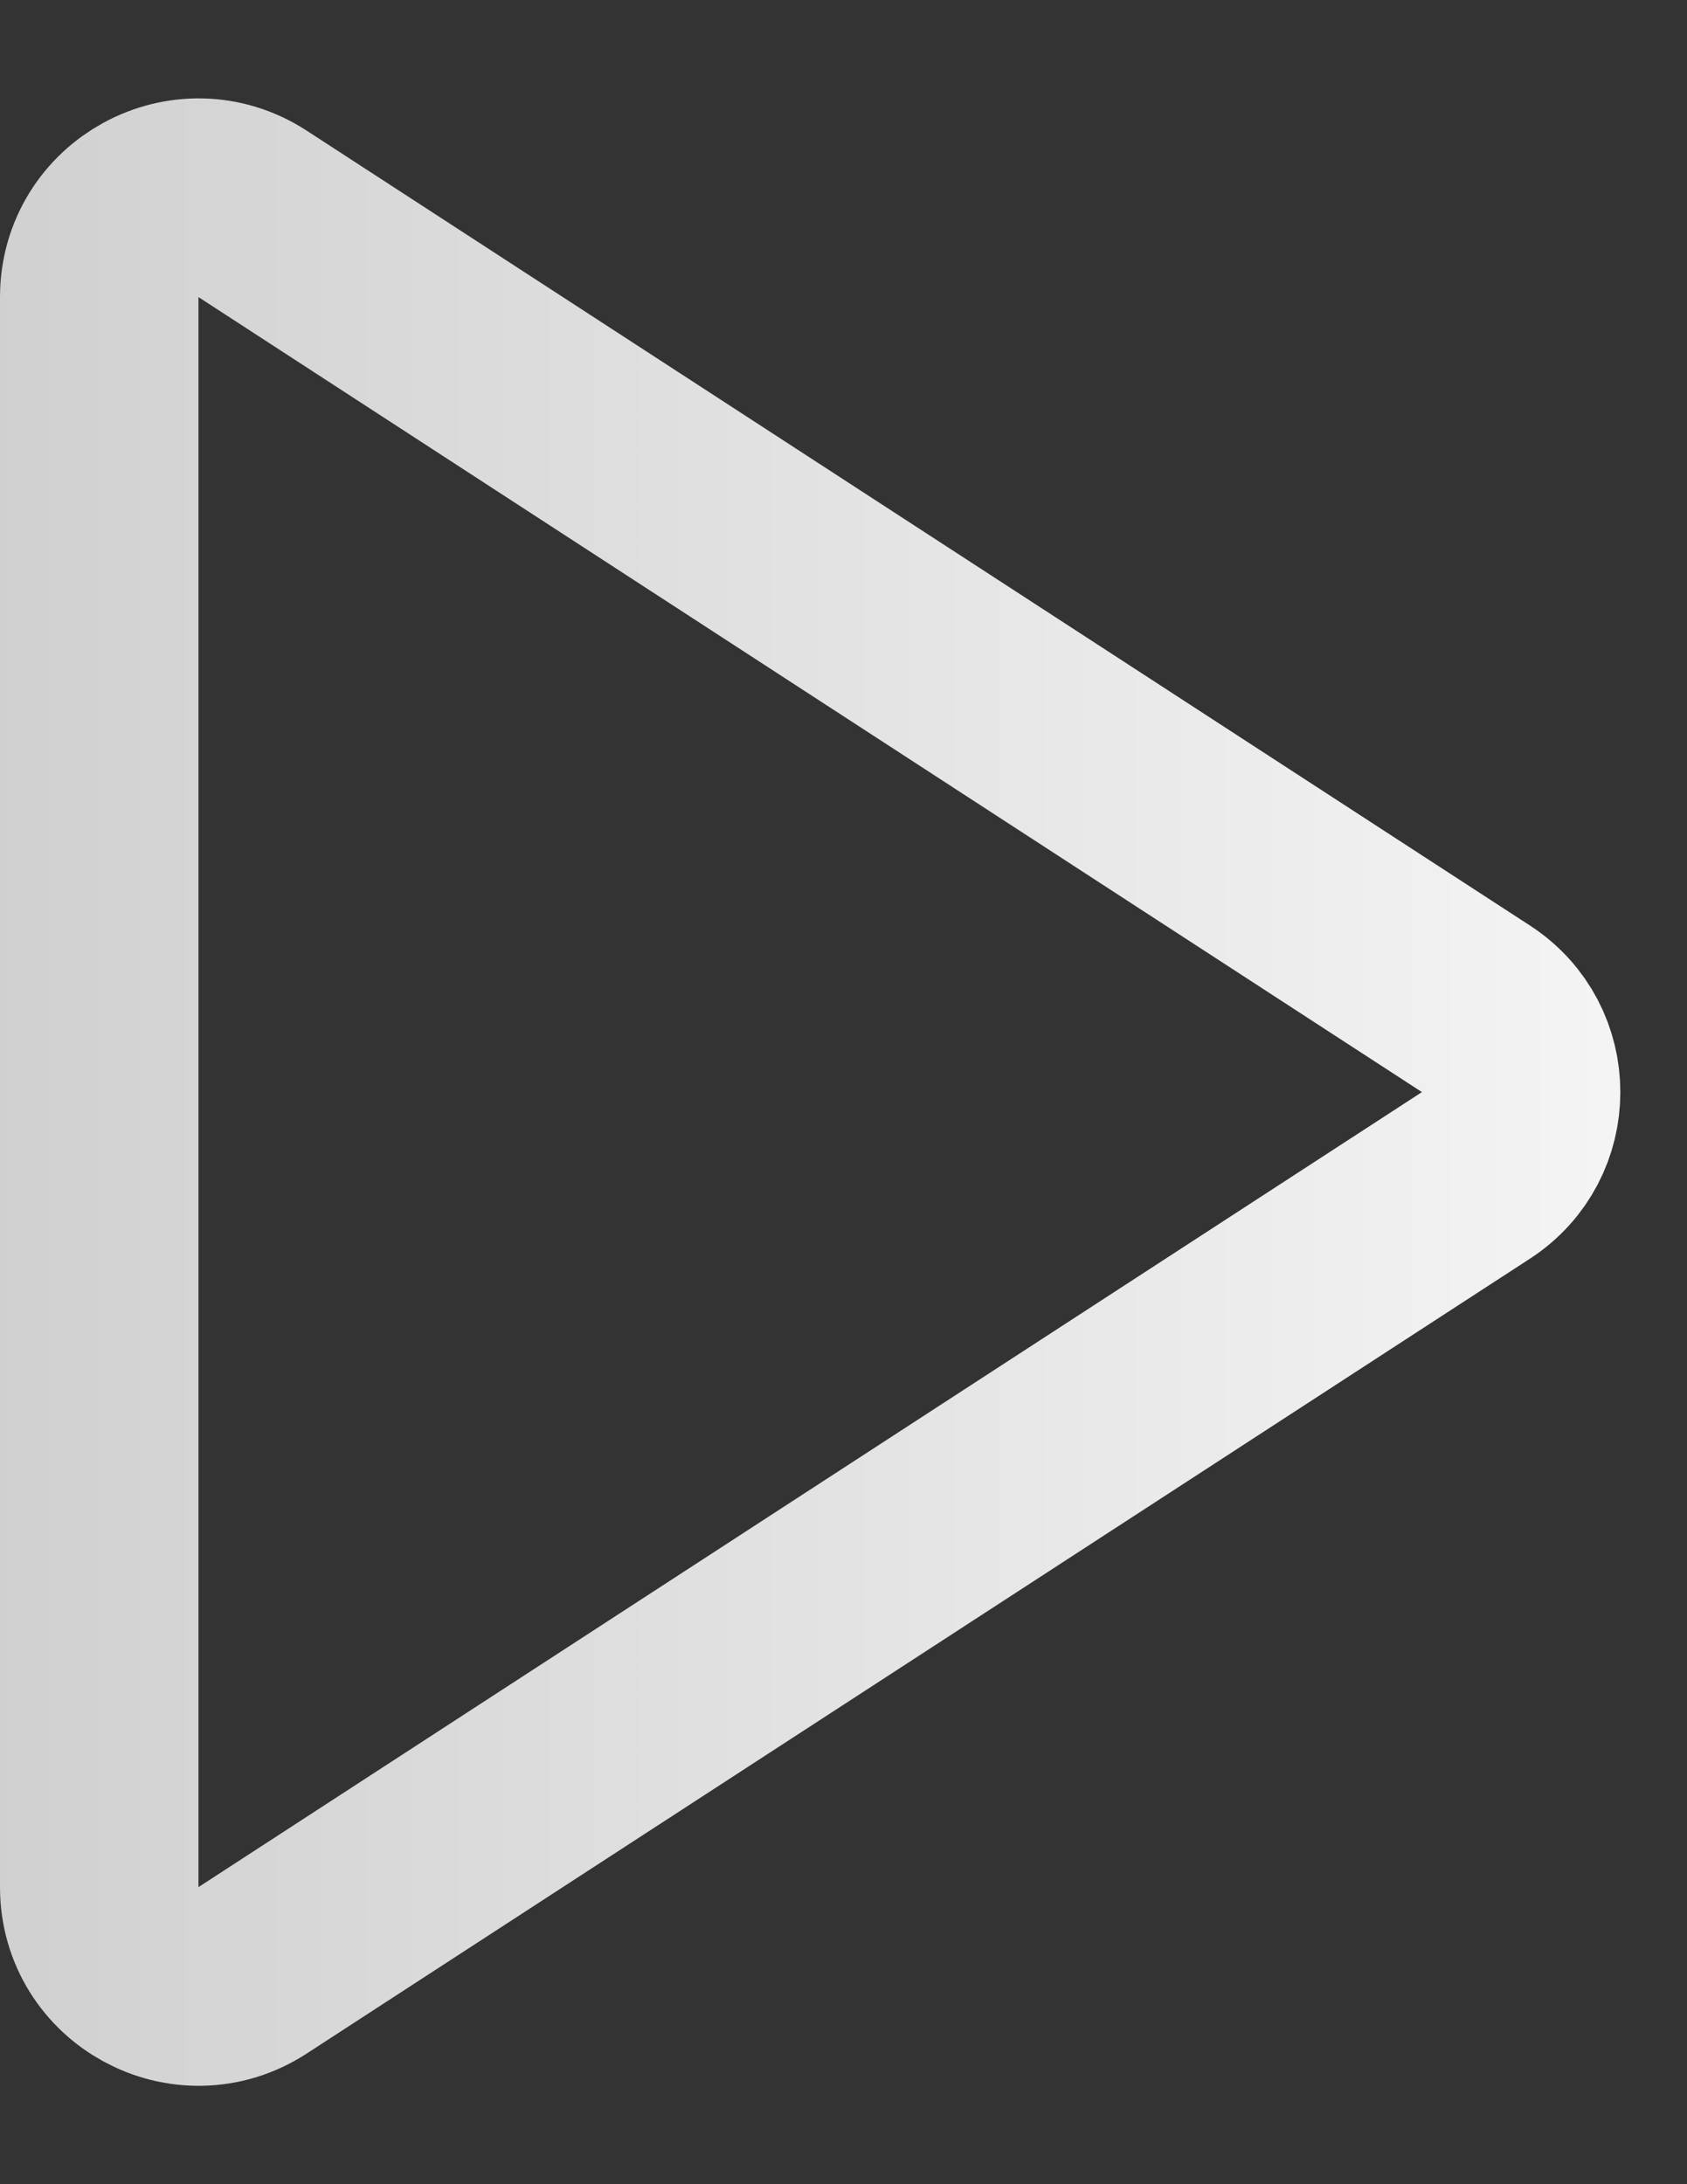 <svg width="17" height="22" viewBox="0 0 17 22" fill="none" xmlns="http://www.w3.org/2000/svg">
<rect x="0" y="0" width="17" height="22" fill="#333333" stroke="none"/>
<path d="M14.873 10.161C15.48 10.556 15.48 11.444 14.873 11.839L2.545 19.846C1.879 20.278 1 19.801 1 19.008V2.993C1 2.199 1.879 1.722 2.545 2.154L14.873 10.161Z" stroke="url(#paint0_linear_0_1)" stroke-width="2"/>
<defs>
<linearGradient id="paint0_linear_0_1" x1="-2" y1="11" x2="18.5" y2="11" gradientUnits="userSpaceOnUse">
<stop stop-color="#CCCCCC"/>
<stop offset="1" stop-color="#F9F9F9"/>
</linearGradient>
</defs>
</svg>
